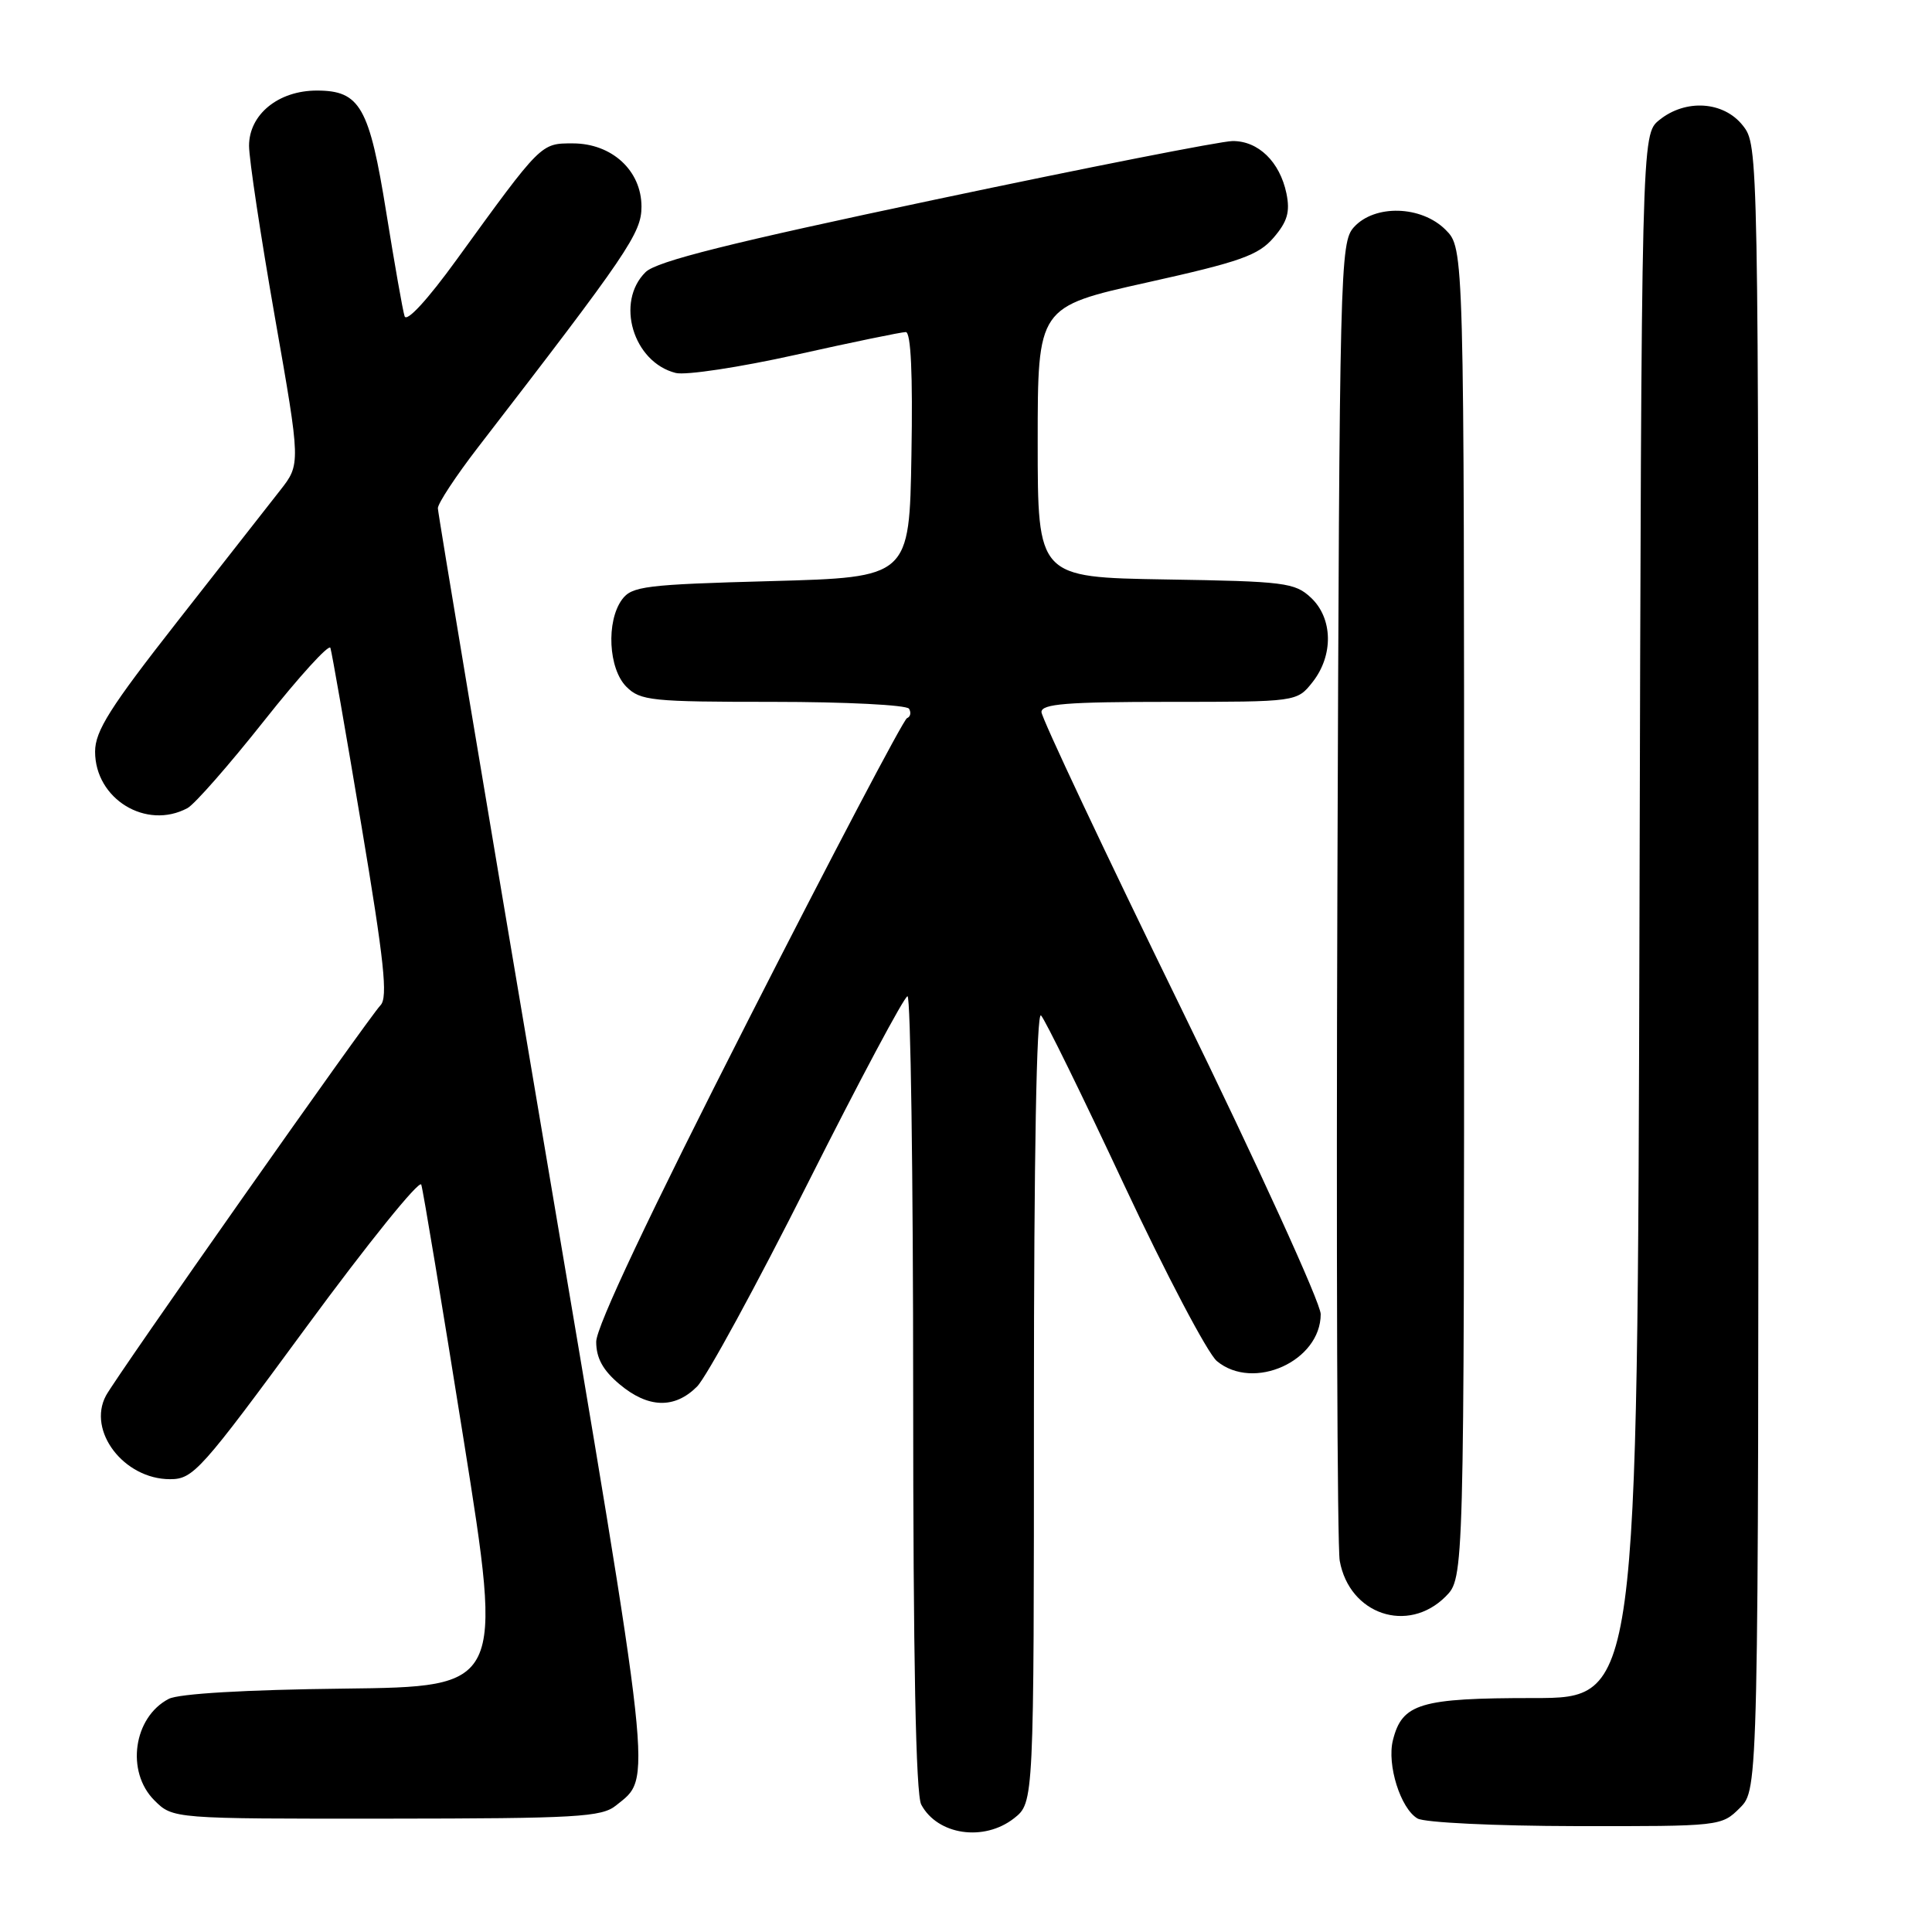<?xml version="1.0" encoding="UTF-8" standalone="no"?>
<!DOCTYPE svg PUBLIC "-//W3C//DTD SVG 1.1//EN" "http://www.w3.org/Graphics/SVG/1.1/DTD/svg11.dtd" >
<svg xmlns="http://www.w3.org/2000/svg" xmlns:xlink="http://www.w3.org/1999/xlink" version="1.1" viewBox="0 0 256 256">
 <g >
 <path fill="currentColor"
d=" M 134.37 240.93 C 137.00 238.85 137.00 238.85 137.00 186.23 C 137.00 153.25 137.35 133.95 137.94 134.55 C 138.46 135.07 143.42 145.18 148.95 157.00 C 154.49 168.82 160.02 179.33 161.24 180.35 C 166.09 184.38 175.00 180.35 175.00 174.13 C 175.00 172.67 166.68 154.43 156.50 133.59 C 146.32 112.76 138.00 95.10 138.00 94.35 C 138.00 93.27 141.35 93.00 154.93 93.00 C 171.85 93.00 171.85 93.00 173.93 90.37 C 176.71 86.83 176.62 81.93 173.71 79.20 C 171.58 77.20 170.24 77.03 154.46 76.78 C 137.50 76.50 137.50 76.50 137.50 58.58 C 137.50 40.66 137.50 40.66 151.95 37.44 C 164.36 34.68 166.74 33.84 168.76 31.49 C 170.59 29.36 170.96 28.08 170.46 25.63 C 169.58 21.43 166.73 18.66 163.31 18.69 C 161.76 18.71 144.07 22.19 124.00 26.43 C 96.72 32.19 87.01 34.62 85.55 36.05 C 81.51 40.01 83.89 48.00 89.54 49.42 C 90.85 49.75 98.01 48.67 105.46 47.01 C 112.90 45.35 119.45 44.00 120.02 44.00 C 120.70 44.00 120.96 49.57 120.77 60.25 C 120.50 76.50 120.50 76.50 102.17 77.00 C 85.50 77.45 83.71 77.68 82.42 79.44 C 80.30 82.34 80.62 88.62 83.00 91.00 C 84.85 92.85 86.33 93.00 102.44 93.00 C 112.03 93.00 120.14 93.41 120.45 93.91 C 120.76 94.42 120.64 94.98 120.18 95.16 C 119.72 95.35 110.26 113.33 99.17 135.12 C 86.07 160.85 79.00 175.81 79.00 177.79 C 79.00 179.95 79.89 181.57 82.08 183.41 C 85.87 186.60 89.38 186.71 92.36 183.73 C 93.60 182.49 100.22 170.34 107.06 156.74 C 113.90 143.14 119.84 132.01 120.25 132.01 C 120.66 132.00 121.00 155.65 121.00 184.57 C 121.00 219.85 121.35 237.79 122.07 239.12 C 124.23 243.16 130.38 244.06 134.37 240.93 Z  M 230.55 239.55 C 233.00 237.09 233.00 237.09 233.00 128.18 C 233.00 19.51 233.00 19.26 230.93 16.63 C 228.39 13.41 223.35 13.08 219.86 15.91 C 217.50 17.82 217.50 17.82 217.24 121.41 C 216.97 225.00 216.97 225.00 203.21 225.00 C 188.18 225.00 185.79 225.71 184.57 230.58 C 183.75 233.83 185.58 239.65 187.83 240.96 C 188.75 241.50 198.10 241.95 208.80 241.97 C 227.97 242.00 228.11 241.98 230.55 239.55 Z  M 81.63 239.23 C 86.44 235.34 86.75 238.21 71.98 150.89 C 64.31 105.58 58.03 67.98 58.02 67.35 C 58.01 66.72 60.38 63.12 63.28 59.35 C 83.26 33.45 85.00 30.88 85.00 27.38 C 85.00 22.61 81.08 19.00 75.90 19.00 C 71.64 19.00 71.77 18.87 60.51 34.40 C 56.66 39.72 53.88 42.74 53.61 41.90 C 53.36 41.13 52.28 34.96 51.19 28.20 C 48.94 14.16 47.71 12.00 41.98 12.00 C 36.88 12.00 33.00 15.17 33.00 19.32 C 33.00 21.07 34.54 31.27 36.42 42.00 C 39.85 61.50 39.85 61.50 37.10 65.00 C 35.59 66.92 29.46 74.75 23.48 82.38 C 14.58 93.74 12.60 96.86 12.60 99.60 C 12.60 105.87 19.37 110.01 24.84 107.08 C 25.78 106.58 30.35 101.37 35.00 95.50 C 39.64 89.64 43.60 85.29 43.78 85.85 C 43.97 86.41 45.82 97.00 47.89 109.39 C 50.91 127.40 51.42 132.17 50.42 133.20 C 48.78 134.92 15.43 182.33 14.04 184.93 C 11.53 189.62 16.43 196.00 22.53 196.00 C 25.61 196.00 26.59 194.90 40.59 175.84 C 48.73 164.76 55.59 156.26 55.82 156.97 C 56.06 157.67 58.59 172.93 61.45 190.87 C 66.65 223.50 66.65 223.50 45.57 223.75 C 32.52 223.90 23.69 224.42 22.36 225.11 C 17.68 227.54 16.65 234.75 20.45 238.55 C 22.91 241.00 22.91 241.00 51.20 240.98 C 76.50 240.96 79.73 240.77 81.63 239.23 Z  M 191.55 211.55 C 194.00 209.09 194.00 209.09 194.00 121.00 C 194.00 32.91 194.00 32.91 191.55 30.45 C 188.33 27.23 182.16 27.06 179.40 30.10 C 177.57 32.13 177.49 35.26 177.21 117.85 C 177.05 164.96 177.19 204.99 177.52 206.81 C 178.80 213.93 186.55 216.54 191.55 211.55 Z "/>
</g>
</svg>